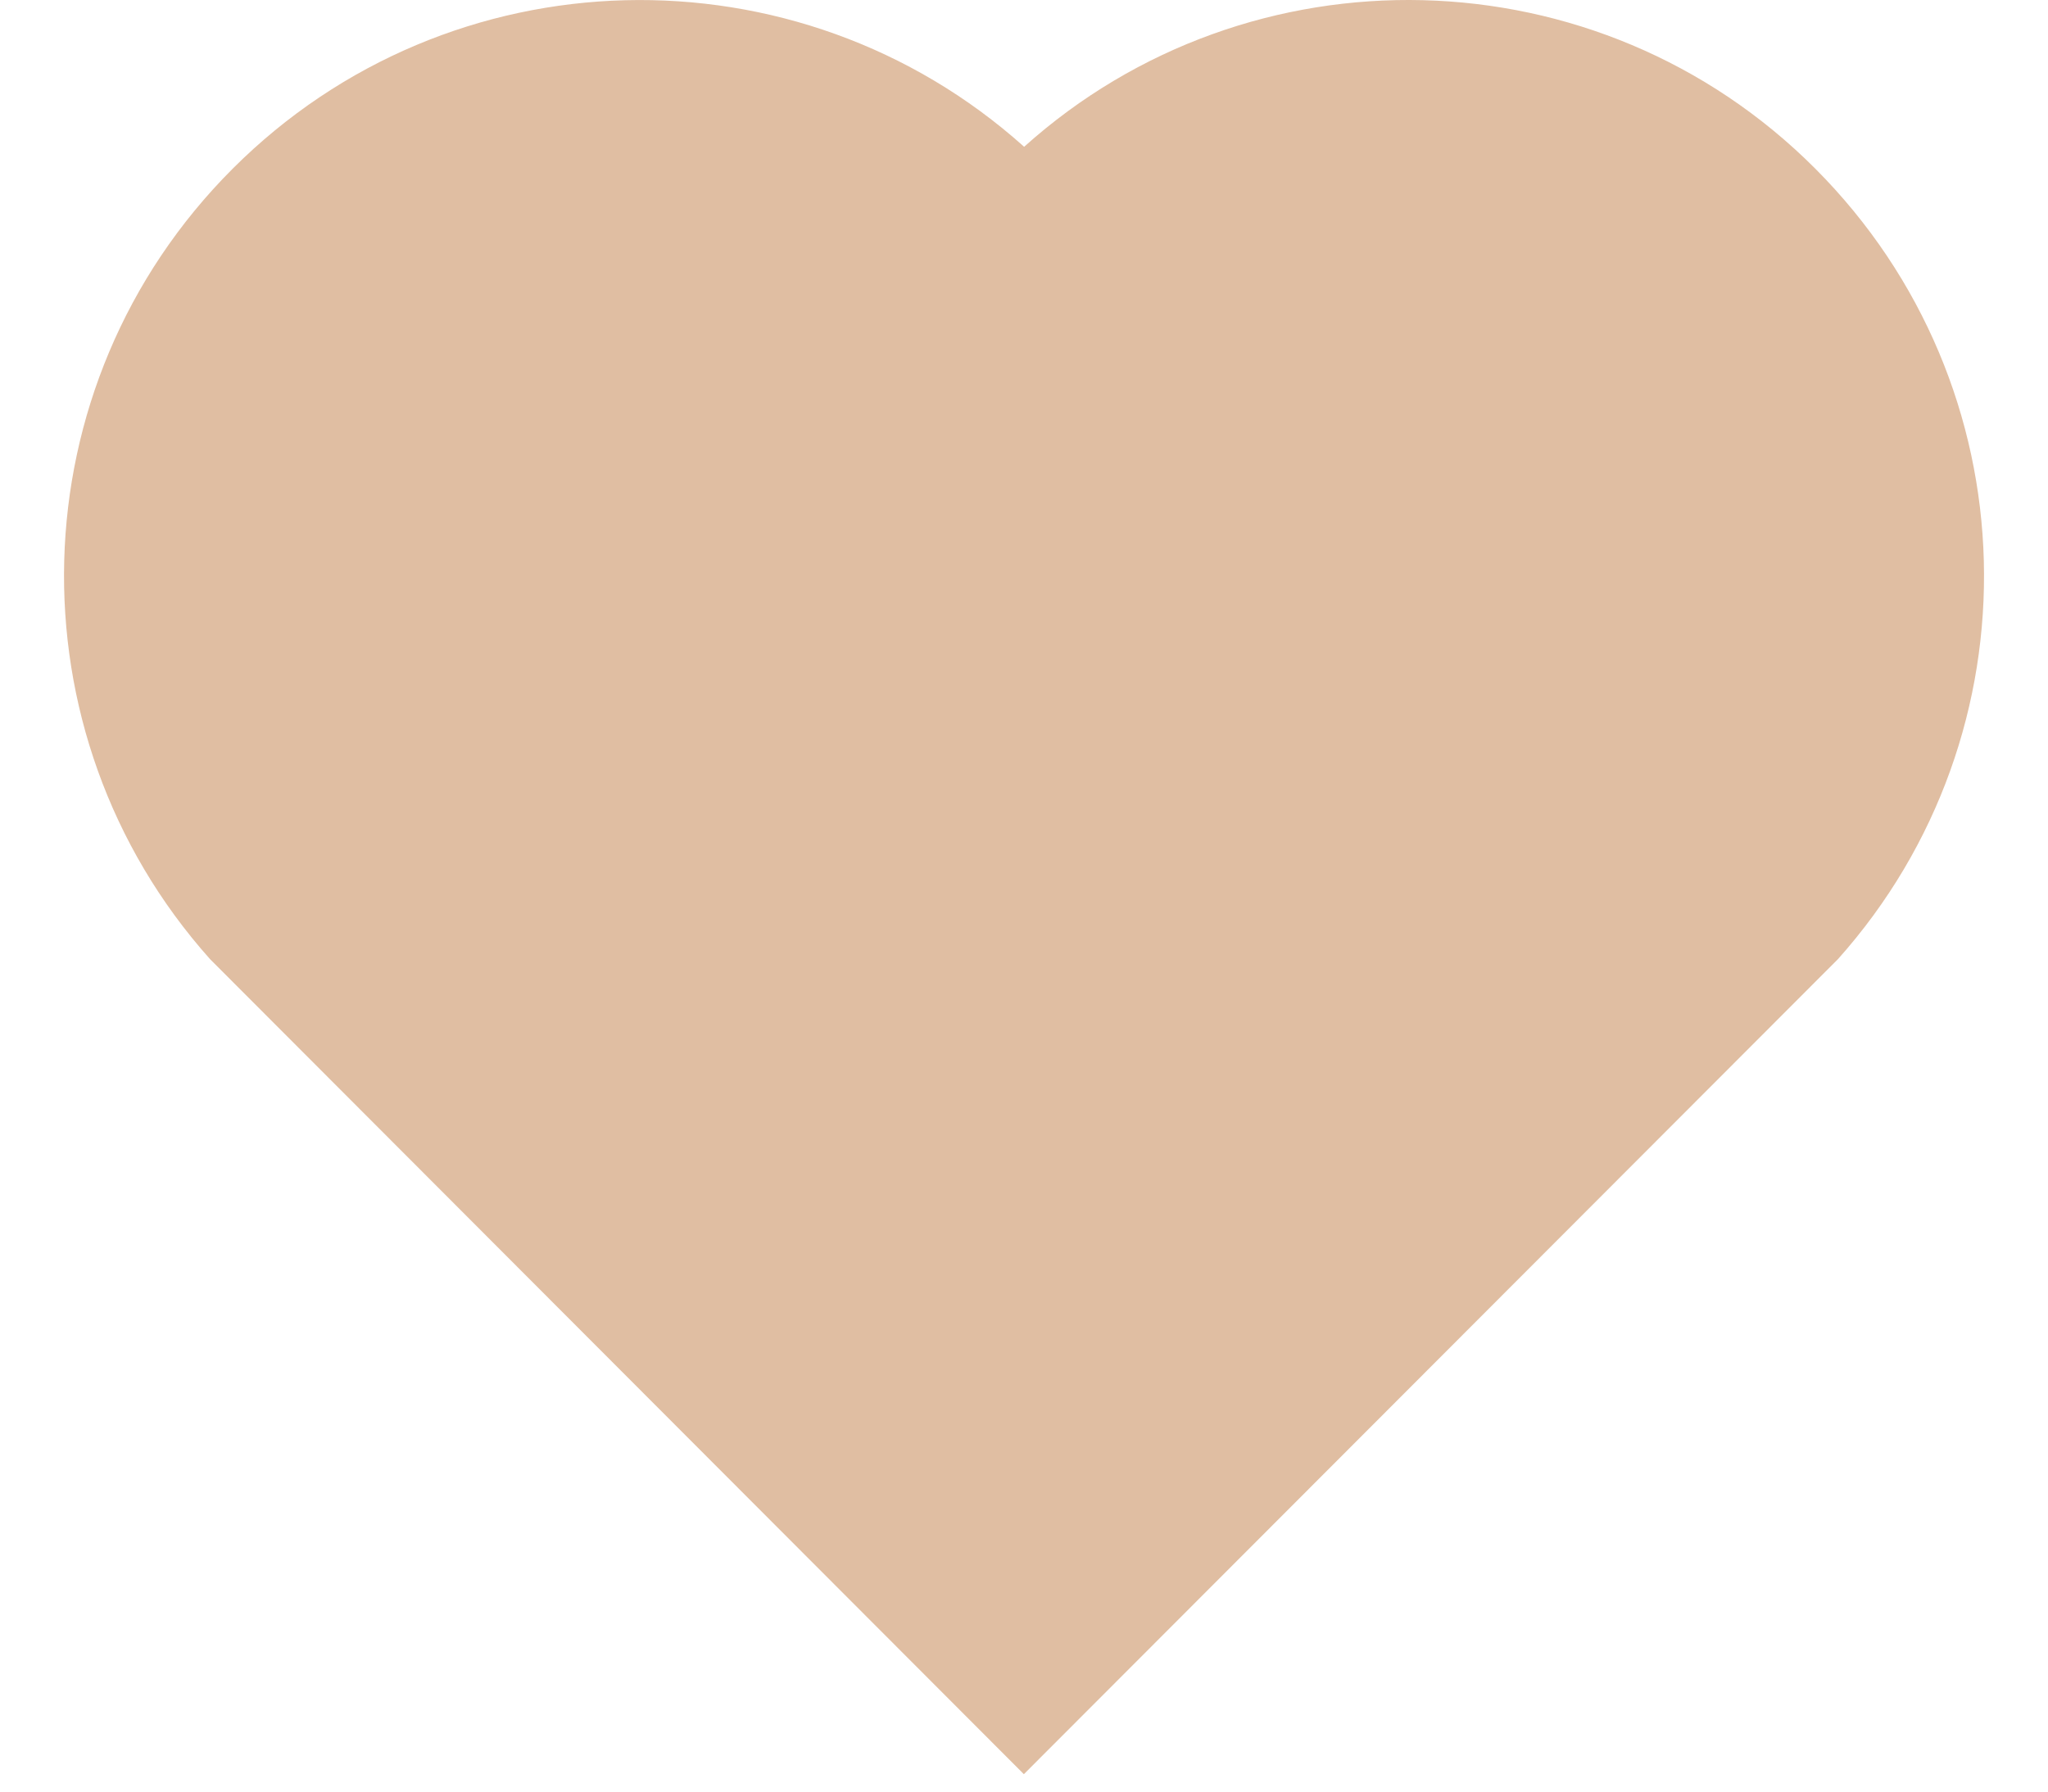 <svg xmlns="http://www.w3.org/2000/svg" width="16" height="14" fill="none" style=""><rect id="backgroundrect" width="100%" height="100%" x="0" y="0" fill="none" stroke="none"/>

<g class="currentLayer" style=""><title>Layer 1</title><path d="M8.001 1.147C9.762 -0.435 12.485 -0.383 14.182 1.318C15.879 3.019 15.937 5.728 14.359 7.495L7.999 13.864L1.641 7.495C0.063 5.728 0.122 3.014 1.818 1.318C3.516 -0.38 6.234 -0.437 8.001 1.147ZM13.12 2.377C11.995 1.251 10.18 1.205 9.003 2.263L8.001 3.161L6.999 2.263C5.818 1.204 4.007 1.251 2.879 2.379C1.761 3.496 1.705 5.285 2.735 6.467L8 11.74L13.265 6.468C14.295 5.285 14.239 3.499 13.12 2.377Z" fill="#E0BEA2" id="svg_1"/><polyline fill="none" stroke="#e0bea2" stroke-width="2" stroke-linejoin="round" stroke-dashoffset="" fill-rule="nonzero" marker-start="" marker-mid="" marker-end="" id="svg_2" points="1.959,2.959 2.041,2.959 2.122,2.959 2.204,2.878 2.286,2.714 2.531,2.633 2.776,2.551 2.939,2.388 3.184,2.306 3.429,2.224 3.673,2.061 3.918,1.98 4.163,1.98 4.327,1.898 4.571,1.816 4.735,1.735 4.898,1.735 5.143,1.735 5.388,1.653 5.551,1.653 5.796,1.653 6.041,1.653 6.204,1.653 6.286,1.653 6.204,1.653 6.204,1.653 6.041,1.735 5.714,1.816 5.469,1.898 5.143,1.898 4.735,2.061 4.49,2.224 4.245,2.306 3.918,2.551 3.837,2.633 3.592,2.796 3.429,2.959 3.347,3.122 3.184,3.286 3.102,3.449 3.02,3.612 2.939,3.694 2.939,3.857 2.857,4.02 2.776,4.102 2.694,4.184 2.612,4.265 2.612,4.347 2.612,4.429 2.531,4.51 2.449,4.51 2.367,4.592 2.286,4.592 2.286,4.673 2.286,4.673 2.204,4.755 2.204,4.837 2.122,4.837 2.122,4.918 2.122,4.918 2.122,5 2.122,5.082 2.122,5.163 2.122,5.245 2.204,5.327 2.204,5.408 2.204,5.571 2.286,5.571 2.286,5.653 2.286,5.816 2.367,5.816 2.449,5.816 2.531,5.816 2.612,5.816 2.612,5.735 2.857,5.571 2.939,5.245 3.265,5 3.51,4.837 3.755,4.592 4,4.265 4.327,4.02 4.571,3.857 4.898,3.612 5.224,3.531 5.551,3.367 5.714,3.286 5.959,3.204 6.041,3.122 6.204,3.041 6.367,2.959 6.531,2.959 6.694,2.878 6.857,2.878 7.102,2.714 7.265,2.714 7.429,2.714 7.592,2.633 7.837,2.633 8,2.633 8.163,2.633 8.327,2.633 8.49,2.633 8.571,2.633 8.735,2.633 8.898,2.633 8.98,2.633 9.061,2.551 9.143,2.551 9.224,2.551 9.469,2.469 9.469,2.469 9.633,2.388 9.714,2.388 9.633,2.388 9.469,2.551 9.224,2.633 8.898,2.796 8.408,3.041 7.837,3.286 7.347,3.449 6.776,3.776 6.367,3.939 5.959,4.184 5.633,4.347 5.388,4.51 5.224,4.592 5.224,4.755 5.143,4.918 4.98,5 4.898,5.163 4.816,5.245 4.653,5.408 4.571,5.571 4.49,5.571 4.327,5.816 4.245,5.898 4.163,5.98 4,6.143 3.918,6.224 3.837,6.306 3.673,6.469 3.592,6.551 3.592,6.633 3.51,6.633 3.51,6.796 3.429,6.796 3.429,6.878 3.347,6.878 3.347,7.041 3.265,7.041 3.265,7.122 3.265,7.204 3.265,7.204 3.265,7.286 3.347,7.286 3.429,7.286 3.592,7.204 3.918,7.041 4.245,6.878 4.49,6.633 4.898,6.551 5.306,6.388 5.633,6.224 5.878,6.143 6.204,5.98 6.367,5.898 6.531,5.898 6.612,5.898 6.694,5.898 6.612,5.898 6.204,6.224 6.204,6.306 5.878,6.551 5.633,6.796 5.306,7.041 5.061,7.204 4.898,7.449 4.735,7.531 4.571,7.694 4.571,7.776 4.571,7.857 4.49,7.857 4.408,7.939 4.408,8.02 4.408,8.102 4.327,8.102 4.327,8.184 4.327,8.184 4.327,8.265 4.327,8.347 4.408,8.347 4.49,8.347 4.571,8.347 4.898,8.347 5.143,8.184 5.469,8.184 5.878,8.102 6.204,8.02 6.367,7.939 6.449,7.939 6.449,8.02 6.449,8.102 6.449,8.184 6.204,8.347 6.122,8.592 5.878,8.837 5.714,9 5.551,9.163 5.551,9.245 5.551,9.327 5.551,9.327 5.633,9.327 5.714,9.327 5.878,9.327 6.204,9.245 6.449,9.163 6.612,9.163 6.857,9.082 6.939,9.082 7.02,9.082 7.02,9.163 6.857,9.245 6.776,9.408 6.612,9.653 6.531,9.816 6.449,9.898 6.449,9.98 6.531,9.98 6.612,9.98 6.857,9.98 7.184,9.98 7.51,9.898 7.837,9.816 7.918,9.816 8,9.816 8,9.898 8,9.98 8,10.061 7.837,10.224 7.755,10.469 7.673,10.551 7.592,10.714 7.592,10.796 7.673,10.796 7.755,10.796 7.837,10.796 7.918,10.796 8.082,10.796 8.245,10.714 8.245,10.551 8.245,10.633 8.163,10.714 8.082,10.796 8,10.878 7.837,11.041 7.755,11.122 7.592,11.204 7.592,11.286 7.673,11.286 7.755,11.286 7.837,11.204 8,11.122 8.163,10.959 8.245,10.796 8.408,10.714 8.49,10.551 8.571,10.469 8.653,10.388 8.735,10.224 8.816,10.143 8.898,10.061 8.98,9.98 9.061,9.898 9.143,9.816 9.143,9.735 9.224,9.653 9.306,9.49 9.388,9.49 9.551,9.327 9.633,9.163 9.714,9.163 9.796,9.082 9.878,8.837 9.959,8.837 10.122,8.673 10.122,8.592 10.204,8.51 10.367,8.429 10.449,8.265 10.531,8.184 10.694,8.102 10.776,8.102 10.776,8.02 10.939,7.939 11.02,7.857 11.102,7.776 11.102,7.776 11.265,7.612 11.429,7.531 11.429,7.531 11.592,7.367 11.755,7.286 11.755,7.204 11.755,7.204 11.918,7.041 12,7.041 12.082,6.959 12.082,6.878 12.082,6.796 12.245,6.633 12.327,6.551 12.408,6.551 12.408,6.388 12.49,6.306 12.571,6.224 12.653,6.224 12.653,6.143 12.735,6.061 12.735,5.98 12.816,5.898 12.816,5.898 12.898,5.898 12.898,5.816 12.898,5.735 13.061,5.735 13.061,5.653 13.061,5.571 13.143,5.571 13.143,5.49 13.224,5.49 13.306,5.408 13.388,5.408 13.388,5.327 13.388,5.245 13.388,5.245 13.469,5.163 13.469,5.082 13.551,5.082 13.551,5 13.633,5 13.633,4.918 13.633,4.918 13.633,4.837 13.633,4.755 13.633,4.673 13.633,4.592 13.633,4.592 13.714,4.51 13.714,4.347 13.714,4.265 13.714,4.265 13.714,4.184 13.714,4.102 13.714,4.02 13.714,3.939 13.714,3.939 13.714,3.857 13.714,3.776 13.714,3.694 13.714,3.612 13.714,3.612 13.714,3.531 13.714,3.449 13.714,3.367 13.633,3.286 13.633,3.286 13.633,3.204 13.551,3.041 13.469,3.041 13.469,2.959 13.388,2.959 13.388,2.878 13.388,2.878 13.388,2.714 13.388,2.633 13.306,2.633 13.224,2.633 13.224,2.633 13.143,2.633 13.143,2.551 13.061,2.551 13.061,2.469 13.061,2.469 12.98,2.469 12.98,2.388 12.898,2.388 12.816,2.388 12.816,2.306 12.735,2.306 12.653,2.306 12.571,2.306 12.49,2.306 12.408,2.224 12.408,2.224 12.327,2.224 12.245,2.224 12.163,2.143 12.082,2.143 12,2.143 12,2.061 11.918,2.061 11.837,2.061 11.755,2.061 11.755,1.98 11.755,1.98 11.673,1.98 11.592,1.98 11.51,1.98 11.51,1.898 11.429,1.816 11.347,1.816 11.265,1.735 11.184,1.653 11.102,1.653 11.102,1.653 11.02,1.653 10.939,1.653 10.857,1.653 10.776,1.735 10.694,1.735 10.531,1.816 10.449,1.898 10.204,1.898 10.122,1.98 9.959,1.98 9.878,1.98 9.796,1.98 9.796,1.98 9.796,2.061 9.714,2.061 9.633,2.143 9.469,2.306 9.469,2.306 9.306,2.388 9.143,2.633 9.143,2.796 8.98,2.959 8.816,3.122 8.816,3.286 8.571,3.449 8.49,3.612 8.408,3.776 8.245,3.939 8.163,4.102 8.082,4.265 8,4.265 7.837,4.429 7.755,4.592 7.592,4.673 7.51,4.755 7.429,4.918 7.184,5.082 7.02,5.245 6.857,5.408 6.776,5.571 6.531,5.816 6.449,5.898 6.367,6.061 6.286,6.143 6.286,6.224 6.367,6.224 6.449,6.143 6.694,5.898 6.939,5.571 7.592,5.245 8.163,4.837 8.816,4.51 9.469,4.102 9.796,3.857 10.122,3.612 10.449,3.531 10.531,3.367 10.694,3.286 10.776,3.286 10.857,3.286 10.857,3.122 11.02,3.122 11.02,3.041 11.102,2.959 11.102,2.959 11.184,2.878 11.265,2.878 11.265,2.796 11.265,2.878 11.347,2.959 11.429,2.959 11.51,2.959 11.673,2.959 11.755,3.041 11.918,3.041 12.082,3.122 12.163,3.204 12.245,3.204 12.408,3.286 12.408,3.286 12.408,3.367 12.408,3.531 12.408,3.612 12.408,3.776 12.408,3.939 12.408,4.02 12.408,4.184 12.327,4.265 12.163,4.429 12.082,4.592 12,4.673 11.918,4.837 11.755,4.918 11.755,5.082 11.673,5.163 11.51,5.245 11.429,5.327 11.347,5.408 11.102,5.49 10.939,5.571 10.776,5.735 10.612,5.898 10.449,5.898 10.286,6.061 10.122,6.224 9.878,6.306 9.714,6.551 9.469,6.551 9.388,6.796 9.224,6.878 9.143,7.041 8.98,7.122 8.898,7.286 8.735,7.367 8.653,7.531 8.49,7.612 8.49,7.776 8.408,7.857 8.245,7.939 8.245,8.102 8.163,8.184 8.163,8.184 8.082,8.265 8,8.429 7.918,8.51 7.918,8.592 7.837,8.673 7.837,8.755 7.837,8.755 7.837,8.837 7.837,8.837 7.755,8.837 7.673,8.837 7.673,8.755 7.592,8.673 7.51,8.429 7.51,8.184 7.51,7.857 7.51,7.612 7.51,7.286 7.51,7.122 7.51,6.878 7.51,6.633 7.673,6.551 7.837,6.306 7.918,6.224 8.163,6.061 8.327,5.898 8.49,5.816 8.653,5.653 8.898,5.49 9.143,5.327 9.388,5.245 9.551,5.163 9.714,5 9.796,5 10.041,4.918 10.122,4.755 10.122,4.673 10.204,4.592 10.286,4.592 10.286,4.51 10.367,4.429 10.367,4.347 10.449,4.347 10.449,4.265 10.449,4.265 " style="color: rgb(224, 190, 162);"/></g></svg>